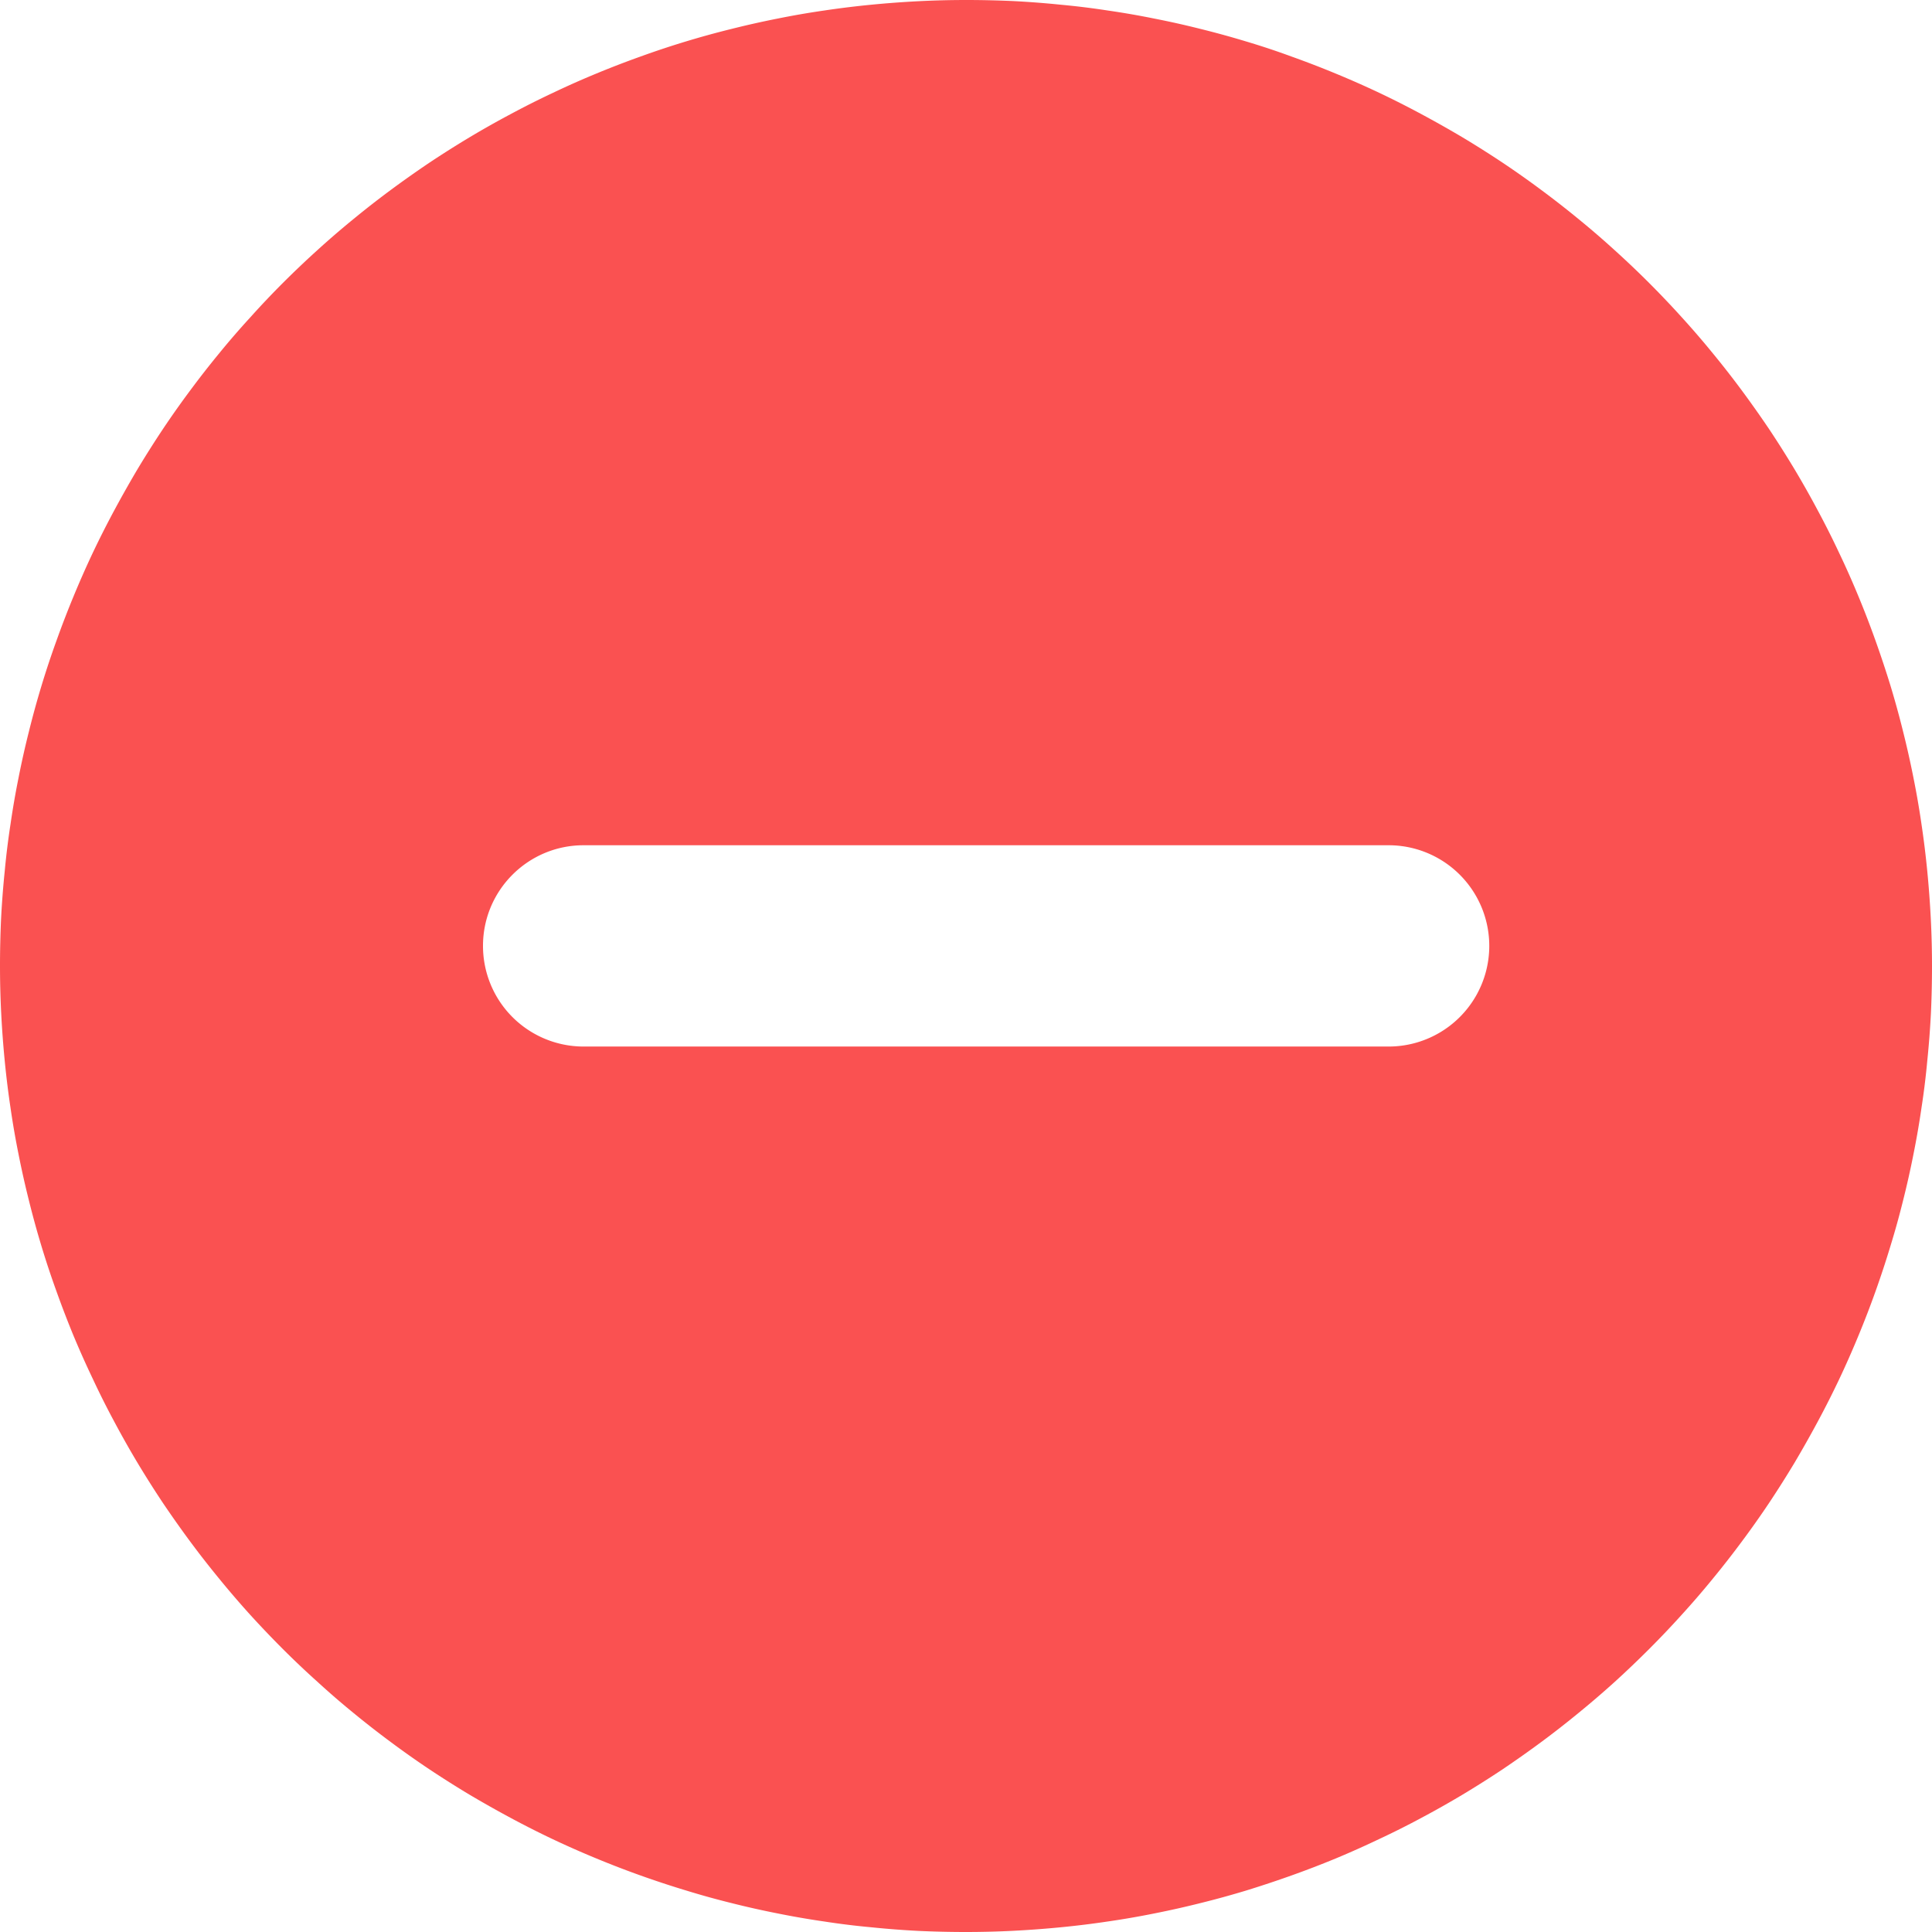 <svg xmlns="http://www.w3.org/2000/svg" fill="none" width="16" height="16" viewBox="0 0 16 16"><path d="M8 0q-.196 0-.393.01-.196.01-.391.029-.196.019-.39.048-.194.028-.387.067-.192.038-.383.086-.19.047-.378.104-.188.057-.373.124-.185.066-.366.141-.182.075-.36.16-.177.083-.35.176-.173.092-.342.193-.168.101-.332.21-.163.11-.32.226-.158.117-.31.242-.152.124-.297.256-.146.132-.285.271-.139.139-.27.285-.133.145-.257.297-.125.152-.242.31-.117.157-.226.32-.109.164-.21.332-.1.169-.193.342-.093.173-.177.35-.084.178-.159.36-.075.181-.141.366-.067.185-.124.373-.057.188-.104.378-.048.19-.086.383-.039.193-.067.387-.03.194-.048.39-.02.195-.03.391Q0 7.804 0 8t.01.393q.01.196.029.391.019.196.048.39.028.194.067.387.038.192.086.383.047.19.104.378.057.188.124.373.066.185.141.367.075.18.16.358.083.178.176.351.092.173.193.342.101.168.21.332.11.163.226.32.117.158.242.31.124.152.256.298.132.145.271.284.139.139.285.27.145.133.297.257.152.125.31.242.157.117.32.226.164.109.332.21.169.1.342.193.173.093.35.177.178.084.36.159.181.075.366.141.185.066.373.123.188.058.378.105.19.048.383.086.193.039.387.067.194.03.39.048.195.02.391.03Q7.804 16 8 16t.393-.01q.196-.01.391-.029.196-.019.39-.048.194-.028.387-.067.192-.038.383-.086.19-.047.378-.104.188-.058.373-.124t.367-.141q.18-.075.358-.16.178-.083.351-.176.173-.092.342-.193.168-.101.332-.21.163-.11.32-.226.158-.117.31-.242.152-.124.298-.256.145-.132.284-.271.139-.139.27-.284.133-.146.257-.298.125-.152.242-.31.117-.157.226-.32.109-.164.21-.332.1-.169.193-.342.093-.173.177-.35.084-.178.159-.36.075-.181.141-.366.066-.185.123-.373.058-.188.105-.378.048-.19.086-.383.039-.193.067-.387.03-.194.048-.39.02-.195.03-.391Q16 8.196 16 8t-.01-.393q-.01-.196-.029-.391-.019-.196-.048-.39-.028-.194-.067-.387-.038-.192-.086-.383-.047-.19-.104-.378-.058-.188-.124-.373t-.141-.366q-.075-.182-.16-.36-.083-.177-.176-.35-.092-.173-.193-.342-.101-.168-.21-.332-.11-.163-.226-.32-.117-.158-.242-.31-.124-.152-.256-.297-.132-.146-.271-.285-.139-.139-.284-.27-.146-.133-.298-.257-.152-.125-.31-.242-.157-.117-.32-.226-.164-.109-.332-.21-.169-.1-.342-.193-.173-.093-.35-.177-.178-.084-.36-.159-.181-.075-.366-.141Q10.51.4 10.322.344 10.134.287 9.944.24 9.754.192 9.56.154 9.368.115 9.174.087q-.194-.03-.39-.048-.195-.02-.391-.03Q8.196 0 8 0ZM4 7.833c0-.46.373-.833.833-.833H11.5a.833.833 0 0 1 0 1.667H4.833A.833.833 0 0 1 4 7.833Z" fill-rule="evenodd" fill="#FA5151"/></svg>